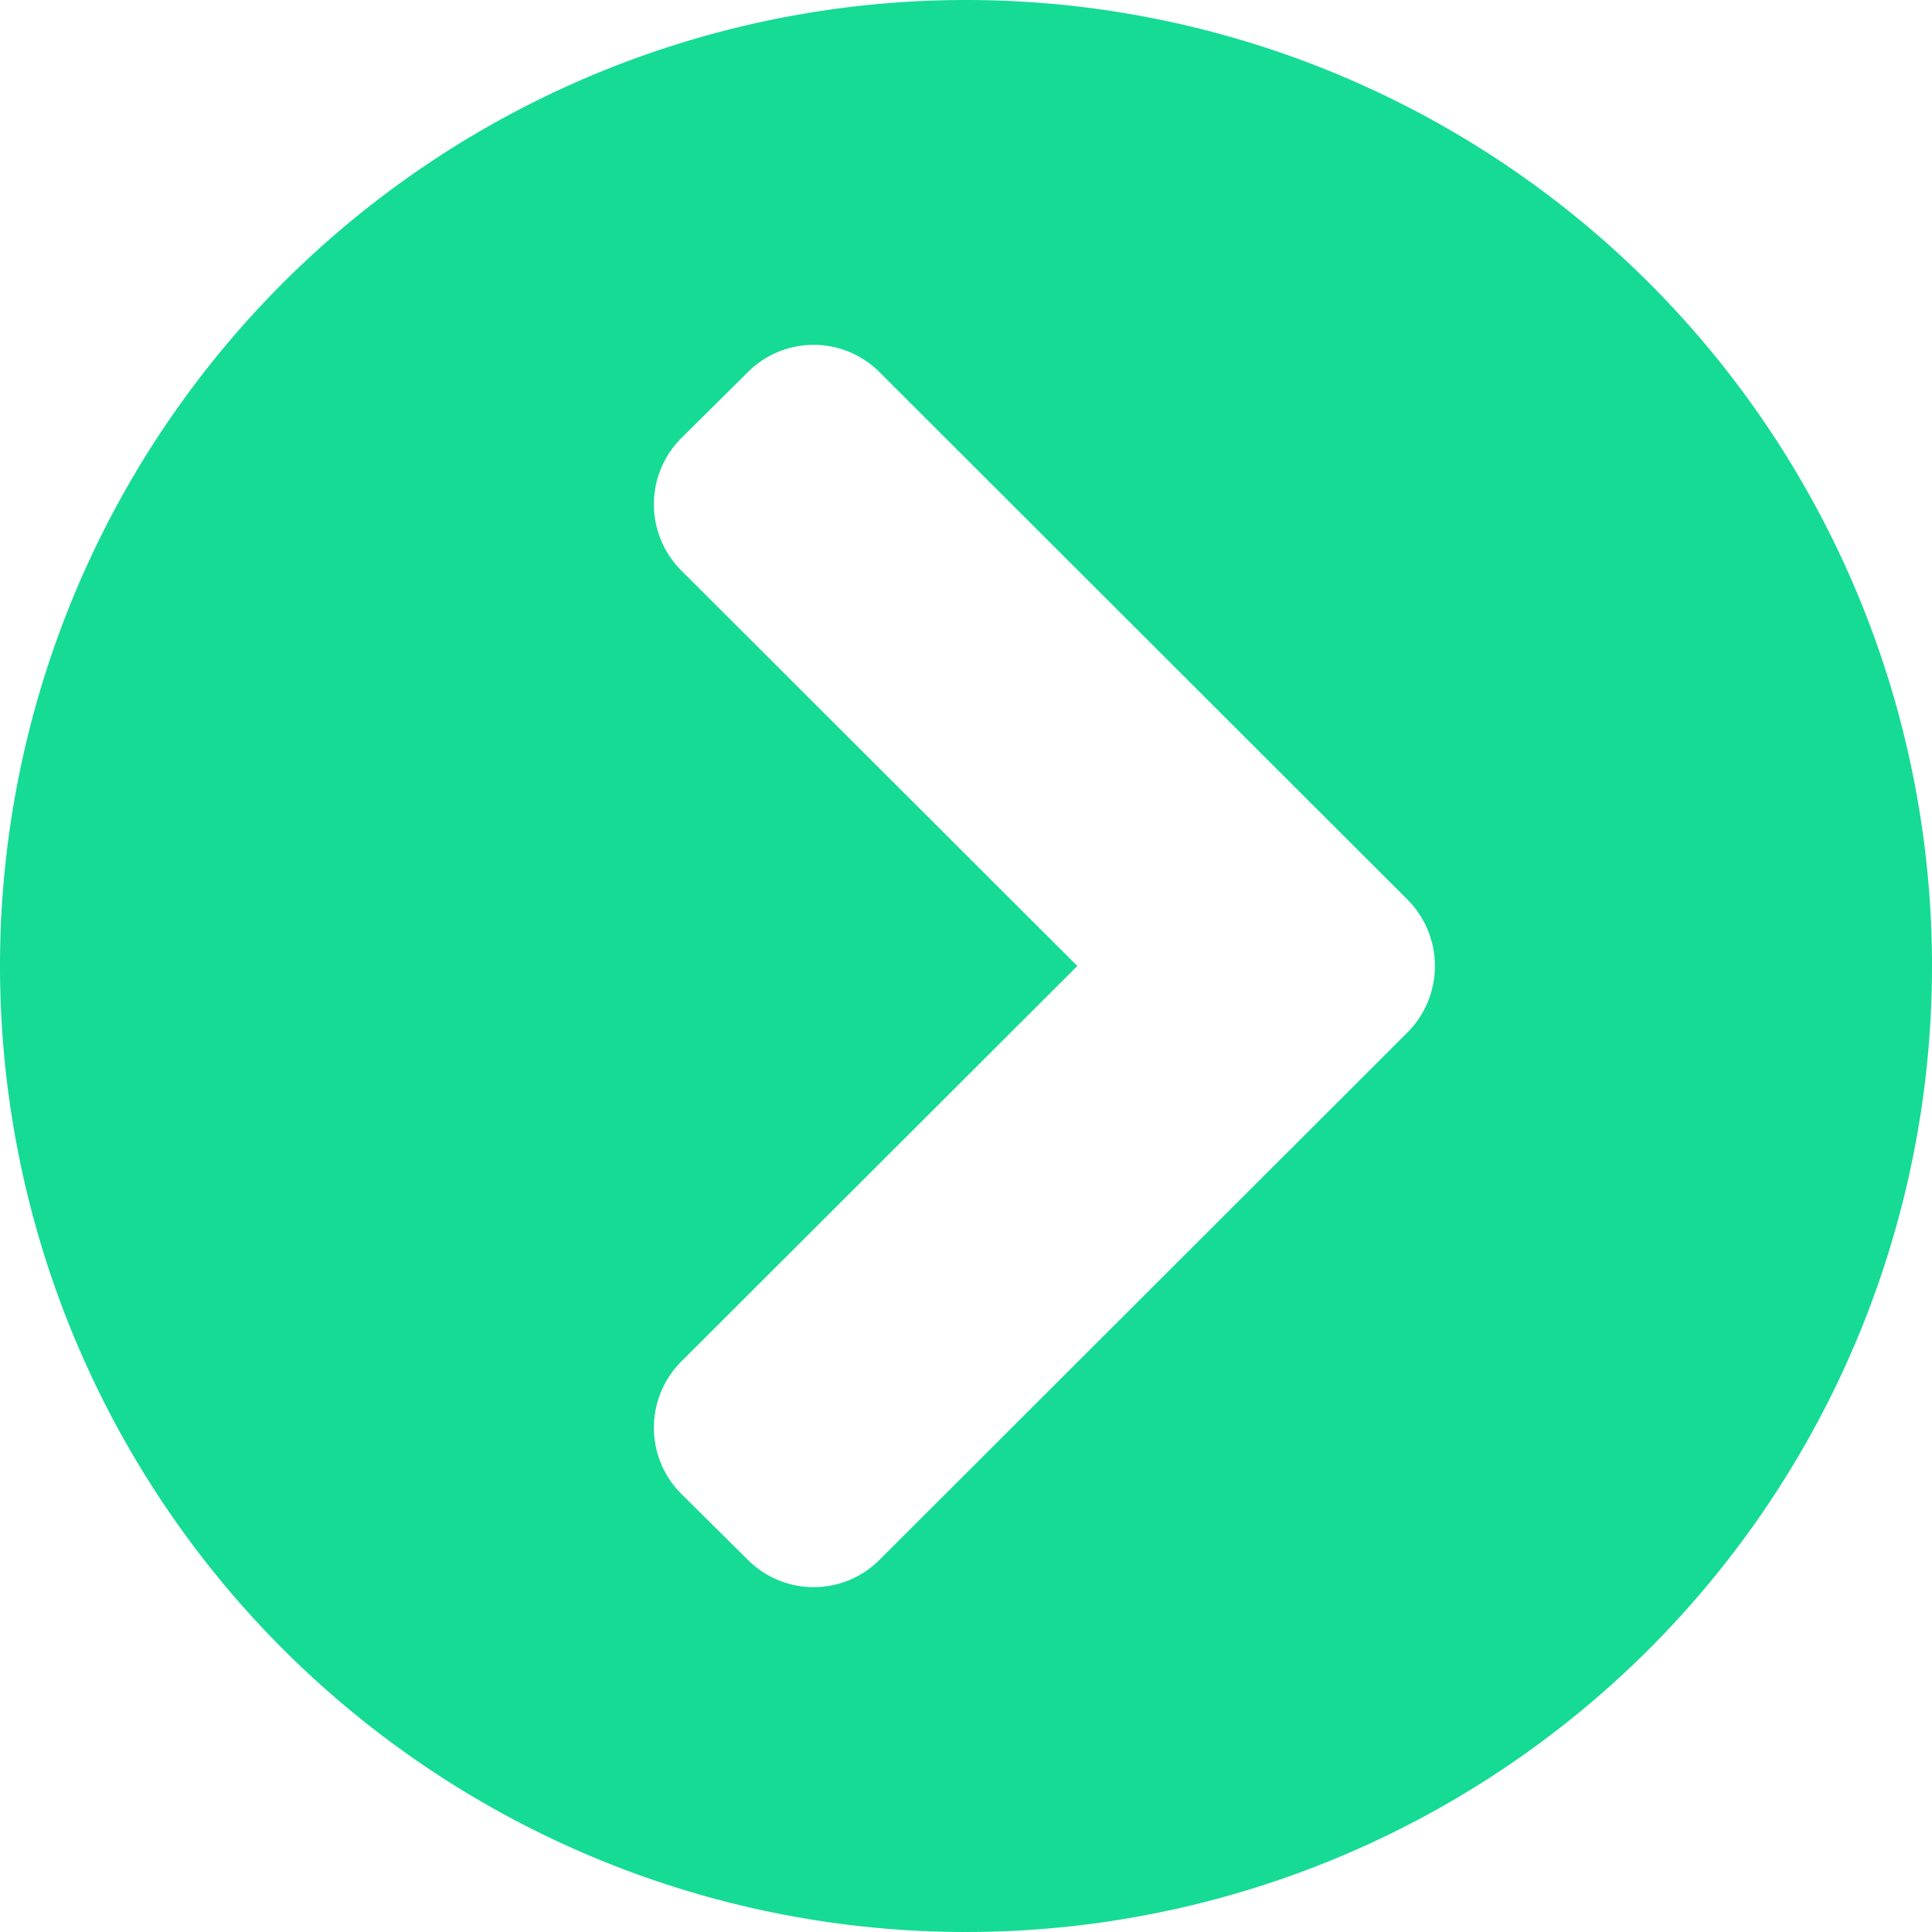 <svg id="Layer_1" data-name="Layer 1" xmlns="http://www.w3.org/2000/svg" viewBox="0 0 34.88 34.88"><defs><style>.cls-1{fill:#15db95;}</style></defs><path class="cls-1" d="M437.94,298a17.44,17.44,0,1,1-17.44-17.44A17.44,17.44,0,0,1,437.94,298Zm-19-10.72a1.68,1.68,0,0,0-2.38,0l-1.2,1.19a1.69,1.69,0,0,0,0,2.39l7.15,7.14-7.15,7.14a1.69,1.69,0,0,0,0,2.39l1.2,1.19a1.68,1.68,0,0,0,2.38,0l9.53-9.52a1.7,1.7,0,0,0,0-2.4Z" transform="translate(-403.06 -280.56)"/></svg>
